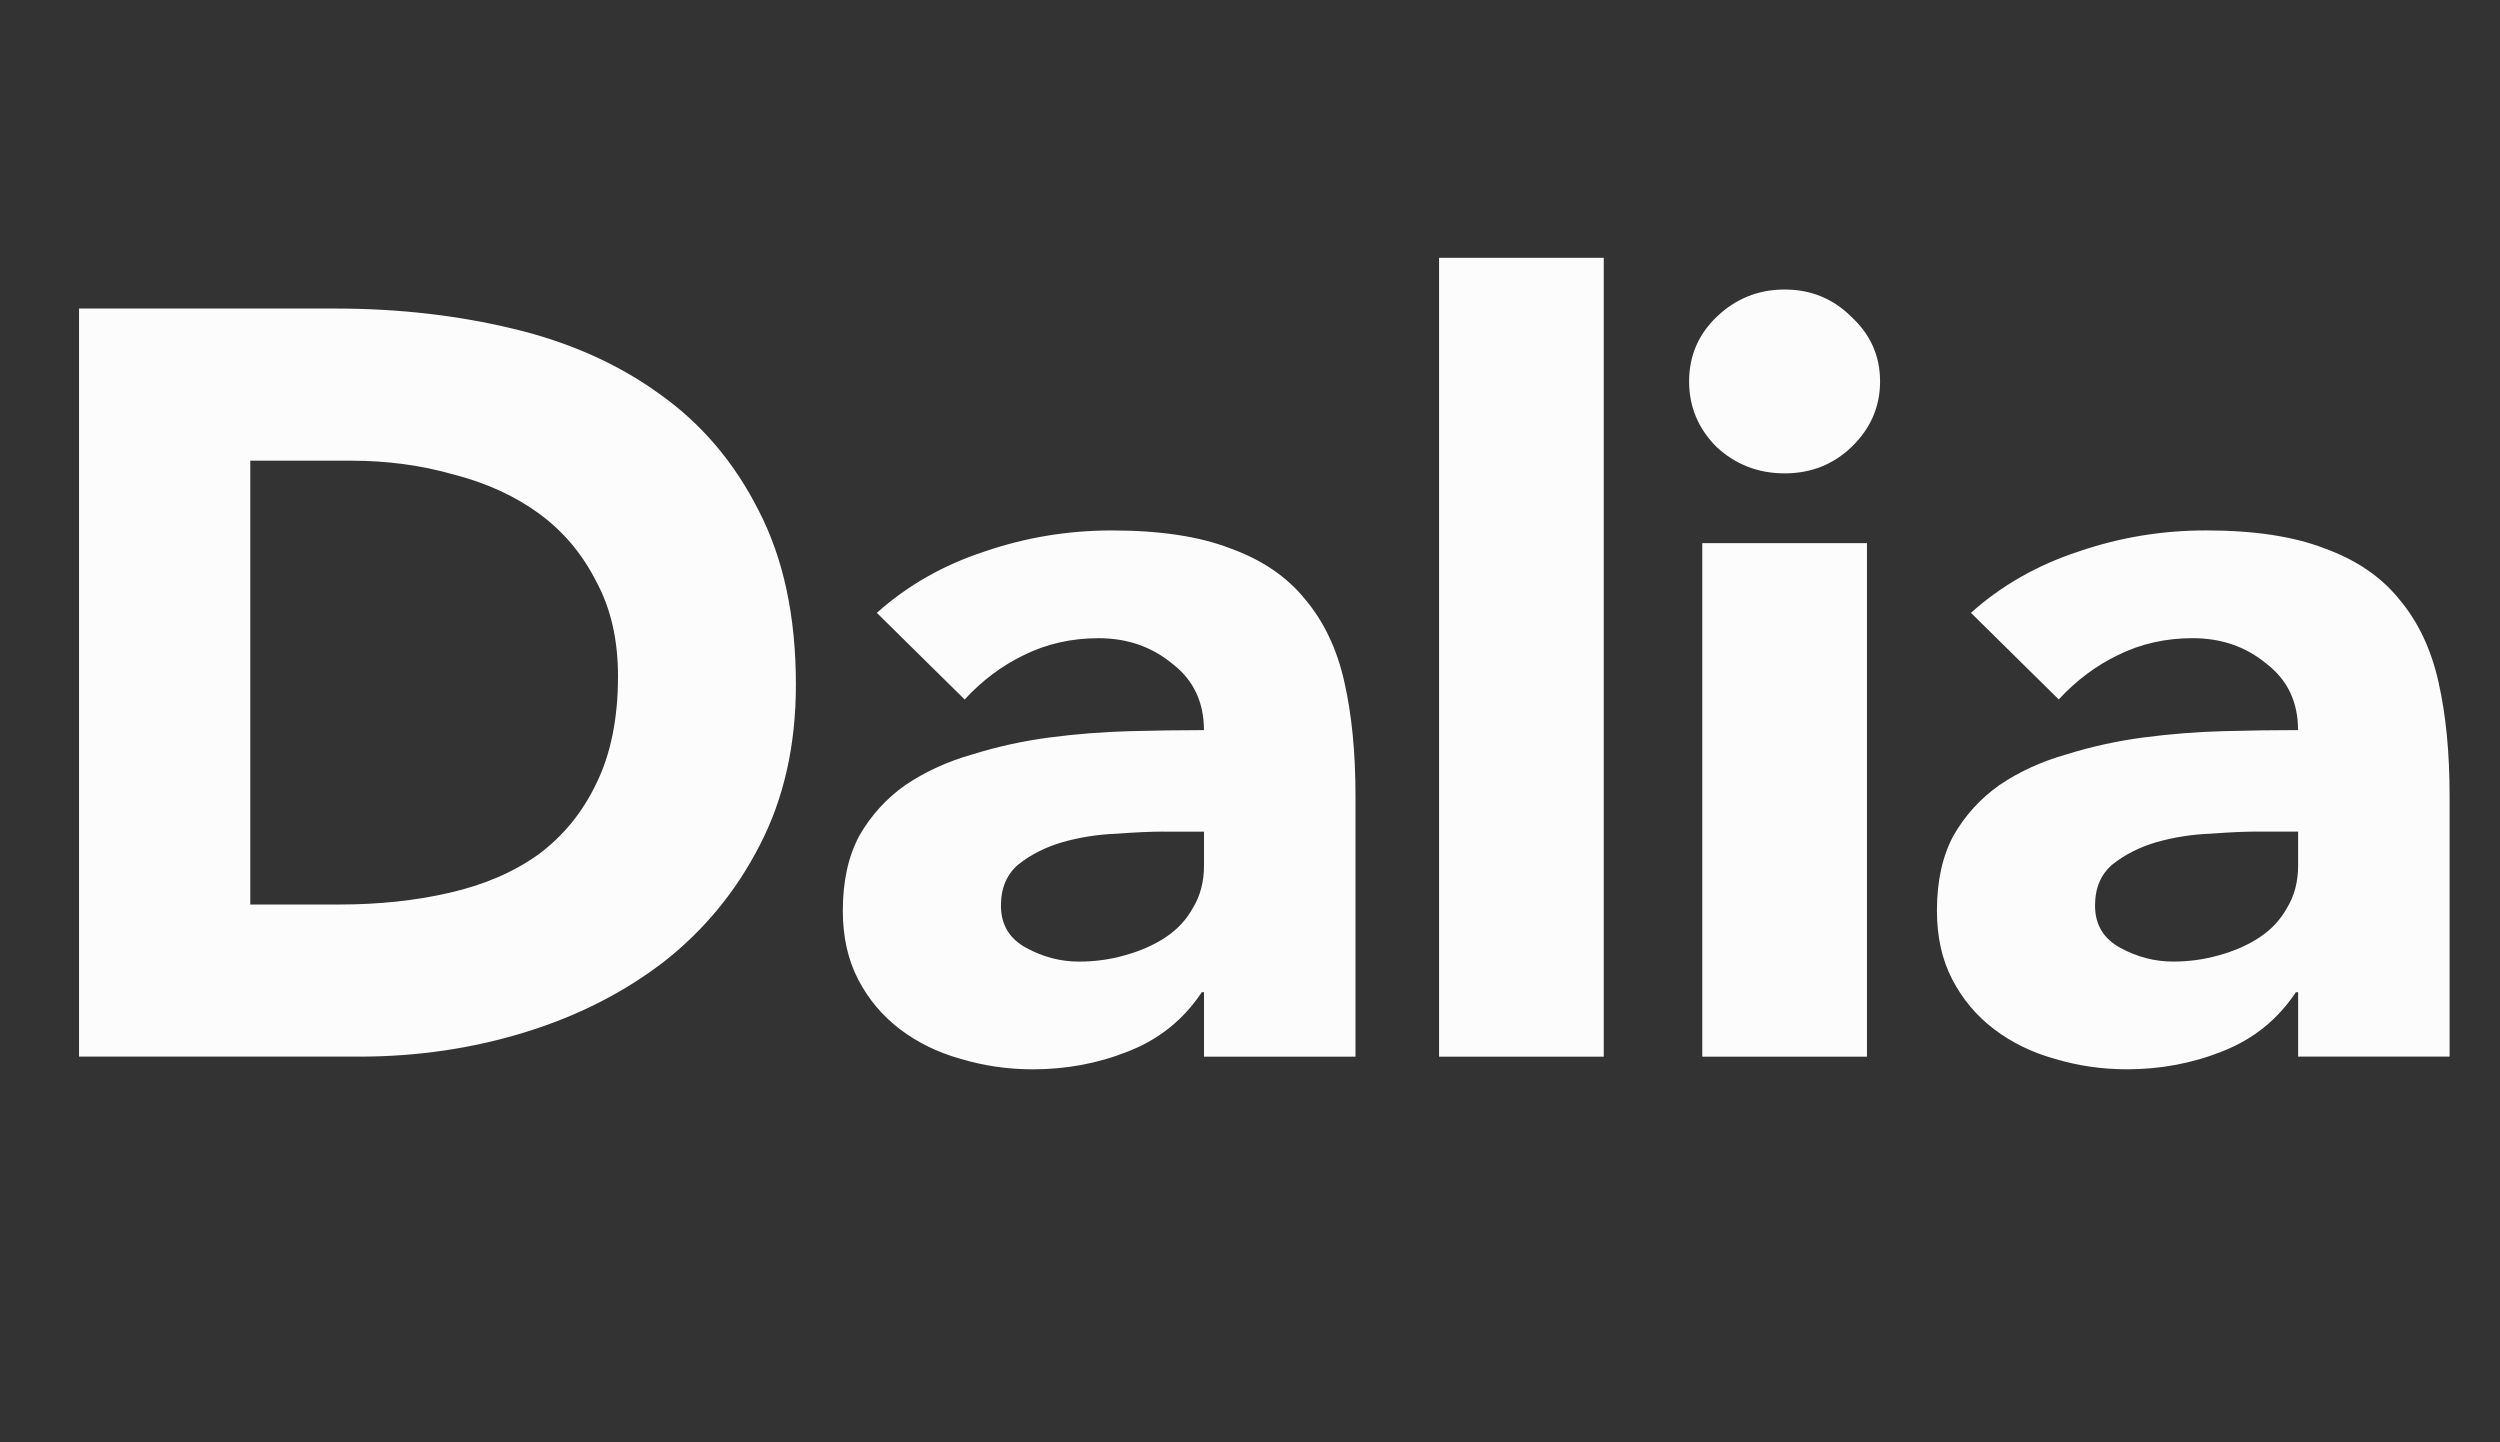 <svg width="78" height="45" xmlns="http://www.w3.org/2000/svg">

 <rect width="100%" height="100%" fill="#333333" stroke="none"/>

 <g>
  <title>Layer 1</title>
  <path id="svg_1" fill="#fcfcfc" d="m2.466,9.627l8.014,0c1.941,0 3.779,0.209 5.514,0.626c1.758,0.418 3.288,1.099 4.59,2.044c1.302,0.923 2.329,2.132 3.083,3.626c0.776,1.495 1.165,3.308 1.165,5.44c0,1.89 -0.377,3.561 -1.13,5.011c-0.731,1.429 -1.724,2.637 -2.98,3.626c-1.256,0.967 -2.706,1.703 -4.35,2.209c-1.644,0.506 -3.368,0.758 -5.172,0.758l-8.734,0l0,-23.341zm5.343,18.594l2.774,0c1.233,0 2.375,-0.121 3.425,-0.363c1.073,-0.242 1.998,-0.637 2.774,-1.187c0.776,-0.572 1.381,-1.308 1.815,-2.209c0.457,-0.923 0.685,-2.044 0.685,-3.363c0,-1.143 -0.228,-2.132 -0.685,-2.967c-0.434,-0.857 -1.028,-1.56 -1.781,-2.11c-0.753,-0.549 -1.644,-0.956 -2.671,-1.22c-1.005,-0.286 -2.067,-0.429 -3.185,-0.429l-3.151,0l0,13.847zm29.756,2.736l-0.069,0c-0.571,0.857 -1.336,1.472 -2.295,1.846c-0.936,0.374 -1.929,0.56 -2.98,0.56c-0.776,0 -1.53,-0.11 -2.26,-0.33c-0.708,-0.198 -1.336,-0.506 -1.884,-0.923c-0.548,-0.417 -0.982,-0.934 -1.302,-1.55c-0.32,-0.615 -0.479,-1.33 -0.479,-2.143c0,-0.923 0.171,-1.703 0.514,-2.341c0.365,-0.637 0.845,-1.165 1.438,-1.582c0.617,-0.417 1.313,-0.736 2.089,-0.956c0.776,-0.242 1.575,-0.418 2.397,-0.527c0.845,-0.11 1.678,-0.176 2.5,-0.198c0.845,-0.022 1.621,-0.033 2.329,-0.033c0,-0.879 -0.331,-1.571 -0.993,-2.077c-0.639,-0.527 -1.404,-0.791 -2.295,-0.791c-0.845,0 -1.621,0.176 -2.329,0.527c-0.685,0.33 -1.302,0.791 -1.849,1.385l-2.74,-2.703c0.959,-0.857 2.078,-1.494 3.357,-1.912c1.279,-0.44 2.603,-0.659 3.973,-0.659c1.507,0 2.74,0.187 3.699,0.56c0.982,0.352 1.758,0.879 2.329,1.582c0.594,0.703 1.005,1.571 1.233,2.604c0.228,1.011 0.343,2.187 0.343,3.528l0,8.143l-4.726,0l0,-2.011zm-1.267,-5.011c-0.388,0 -0.879,0.022 -1.473,0.066c-0.571,0.022 -1.13,0.11 -1.678,0.264c-0.525,0.154 -0.982,0.385 -1.37,0.692c-0.365,0.308 -0.548,0.736 -0.548,1.286c0,0.594 0.263,1.033 0.788,1.319c0.525,0.286 1.073,0.429 1.644,0.429c0.502,0 0.982,-0.066 1.438,-0.198c0.479,-0.132 0.902,-0.319 1.267,-0.56c0.365,-0.242 0.651,-0.549 0.856,-0.923c0.228,-0.374 0.343,-0.813 0.343,-1.319l0,-1.055l-1.267,0zm8.601,-17.902l5.138,0l0,24.924l-5.138,0l0,-24.924zm8.212,8.901l5.138,0l0,16.022l-5.138,0l0,-16.022zm-0.411,-5.044c0,-0.791 0.285,-1.462 0.856,-2.011c0.594,-0.571 1.302,-0.857 2.123,-0.857c0.822,0 1.518,0.286 2.089,0.857c0.594,0.55 0.89,1.22 0.89,2.011c0,0.791 -0.297,1.473 -0.89,2.044c-0.571,0.549 -1.267,0.824 -2.089,0.824c-0.822,0 -1.53,-0.275 -2.123,-0.824c-0.571,-0.571 -0.856,-1.253 -0.856,-2.044zm19.001,19.055l-0.069,0c-0.571,0.857 -1.336,1.472 -2.295,1.846c-0.936,0.374 -1.929,0.56 -2.98,0.56c-0.776,0 -1.53,-0.11 -2.26,-0.33c-0.708,-0.198 -1.336,-0.506 -1.884,-0.923c-0.548,-0.417 -0.982,-0.934 -1.302,-1.55c-0.32,-0.615 -0.479,-1.33 -0.479,-2.143c0,-0.923 0.171,-1.703 0.514,-2.341c0.365,-0.637 0.845,-1.165 1.438,-1.582c0.617,-0.417 1.313,-0.736 2.089,-0.956c0.776,-0.242 1.575,-0.418 2.397,-0.527c0.845,-0.11 1.678,-0.176 2.5,-0.198c0.845,-0.022 1.621,-0.033 2.329,-0.033c0,-0.879 -0.331,-1.571 -0.993,-2.077c-0.639,-0.527 -1.404,-0.791 -2.295,-0.791c-0.845,0 -1.621,0.176 -2.329,0.527c-0.685,0.33 -1.302,0.791 -1.849,1.385l-2.74,-2.703c0.959,-0.857 2.078,-1.494 3.357,-1.912c1.279,-0.44 2.603,-0.659 3.973,-0.659c1.507,0 2.74,0.187 3.699,0.56c0.982,0.352 1.758,0.879 2.329,1.582c0.594,0.703 1.005,1.571 1.233,2.604c0.228,1.011 0.343,2.187 0.343,3.528l0,8.143l-4.726,0l0,-2.011zm-1.267,-5.011c-0.388,0 -0.879,0.022 -1.473,0.066c-0.571,0.022 -1.13,0.11 -1.678,0.264c-0.525,0.154 -0.982,0.385 -1.37,0.692c-0.365,0.308 -0.548,0.736 -0.548,1.286c0,0.594 0.263,1.033 0.788,1.319c0.525,0.286 1.073,0.429 1.644,0.429c0.502,0 0.982,-0.066 1.438,-0.198c0.479,-0.132 0.902,-0.319 1.267,-0.56c0.365,-0.242 0.651,-0.549 0.856,-0.923c0.228,-0.374 0.343,-0.813 0.343,-1.319l0,-1.055l-1.267,0z"/>
 </g>
</svg>